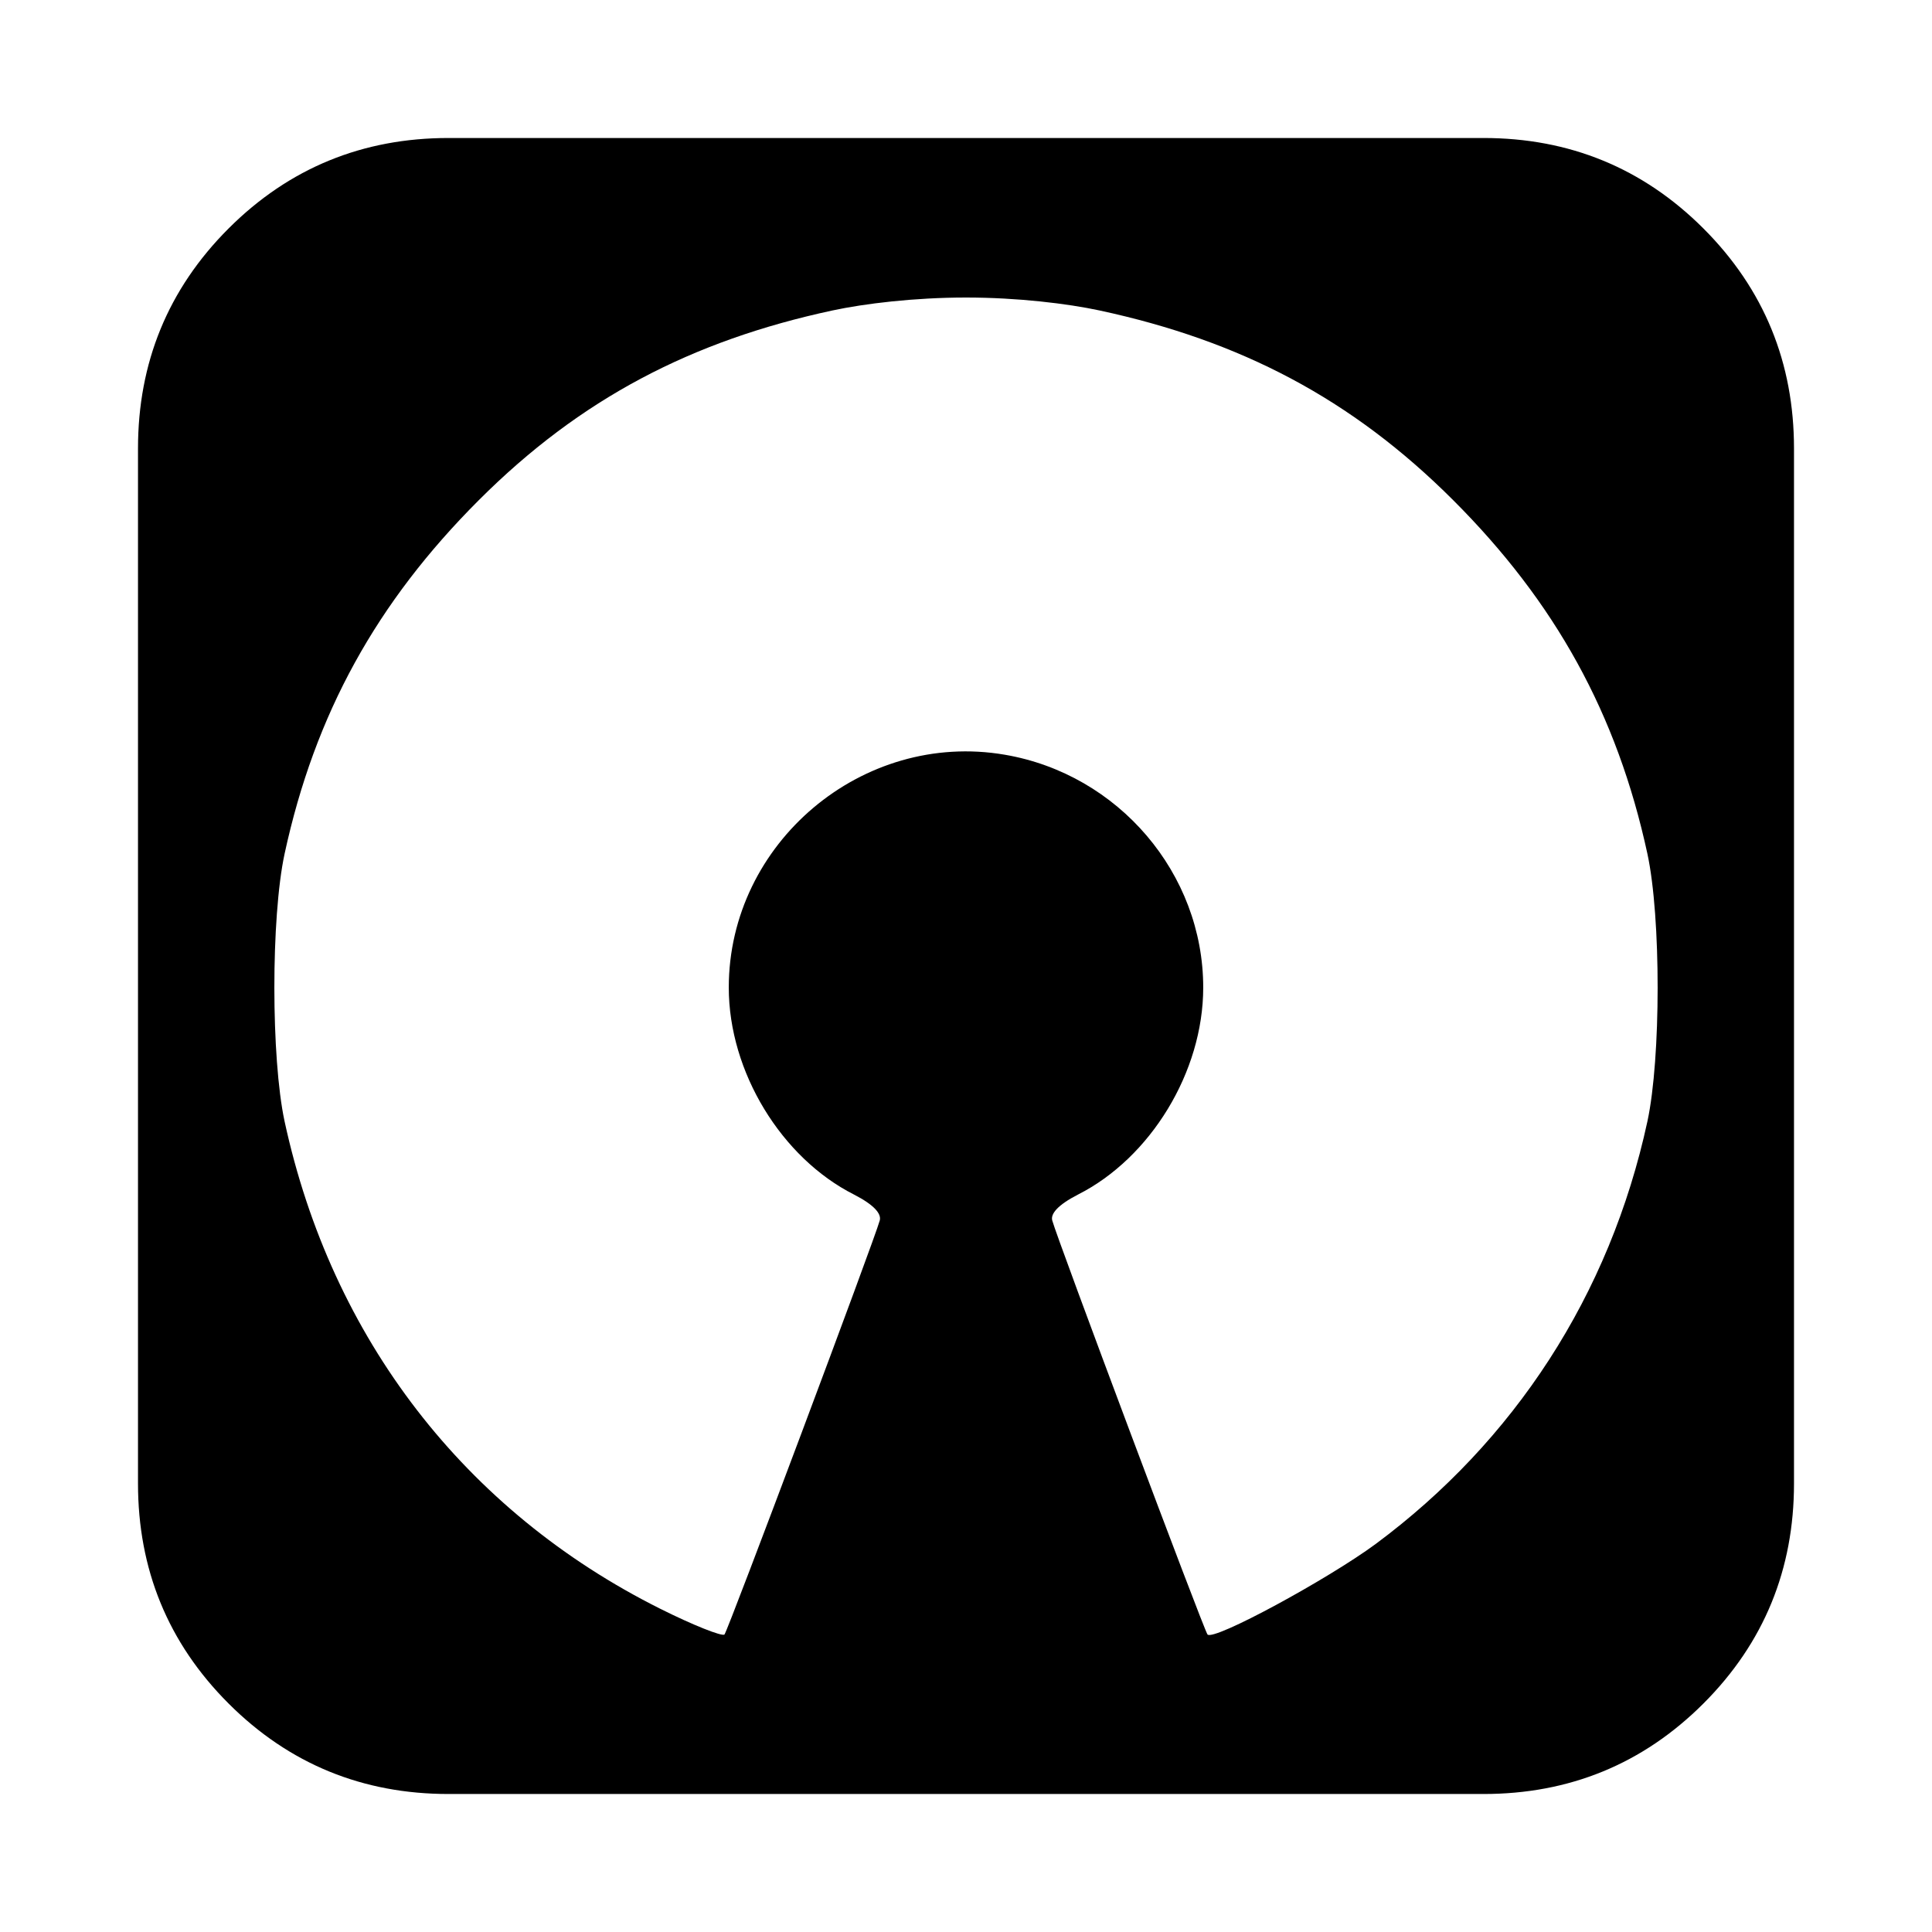 <?xml version="1.0" encoding="UTF-8" standalone="no"?>
<svg
   xmlns:dc="http://purl.org/dc/elements/1.1/"
   xmlns:cc="http://creativecommons.org/ns#"
   xmlns:rdf="http://www.w3.org/1999/02/22-rdf-syntax-ns#"
   xmlns:svg="http://www.w3.org/2000/svg"
   xmlns="http://www.w3.org/2000/svg"
   xmlns:sodipodi="http://sodipodi.sourceforge.net/DTD/sodipodi-0.dtd"
   xmlns:inkscape="http://www.inkscape.org/namespaces/inkscape"
   width="14"
   height="14"
   viewBox="0 0 14 14"
   id="svg2"
   version="1.1"
   inkscape:version="0.48.4 r9939"
   sodipodi:docname="libre-brand-open-source.svg">
  <defs
     id="defs8">
    <filter
       id="filter3046"
       inkscape:label="Invert"
       x="0"
       y="0"
       width="1"
       height="1"
       inkscape:menu="Color"
       inkscape:menu-tooltip="Invert colors"
       color-interpolation-filters="sRGB">
      <feColorMatrix
         id="feColorMatrix3048"
         type="saturate"
         values="1"
         result="fbSourceGraphic" />
      <feColorMatrix
         id="feColorMatrix3050"
         in="fbSourceGraphic"
         values="-1 0 0 0 1 0 -1 0 0 1 0 0 -1 0 1 0 0 0 1 0 " />
    </filter>
  </defs>
  <sodipodi:namedview
     pagecolor="#ffffff"
     bordercolor="#666666"
     borderopacity="1"
     objecttolerance="10"
     gridtolerance="10"
     guidetolerance="10"
     inkscape:pageopacity="0"
     inkscape:pageshadow="2"
     inkscape:window-width="1920"
     inkscape:window-height="1030"
     id="namedview6"
     showgrid="false"
     inkscape:zoom="41.12687"
     inkscape:cx="-2.6086741"
     inkscape:cy="8.6966068"
     inkscape:window-x="0"
     inkscape:window-y="0"
     inkscape:window-maximized="1"
     inkscape:current-layer="g2996" />
  <g
     id="g2987">
    <g
       id="g2996">
      <path
         d="M 3.25 1 C 2.63 1 2.096 1.216 1.656 1.656 C 1.216 2.096 1 2.63 1 3.25 L 1 10.75 C 1 11.37 1.216 11.904 1.656 12.344 C 2.096 12.784 2.63 13 3.25 13 L 10.75 13 C 11.37 13 11.904 12.784 12.344 12.344 C 12.784 11.904 13 11.37 13 10.75 L 13 3.25 C 13 2.63 12.784 2.096 12.344 1.656 C 11.904 1.216 11.37 1 10.75 1 L 3.25 1 z M 7 2.156 C 7.374 2.156 7.736 2.2 7.969 2.25 C 8.986 2.469 9.793 2.887 10.531 3.625 C 11.269 4.363 11.718 5.171 11.938 6.188 C 12.037 6.649 12.036 7.668 11.938 8.125 C 11.665 9.388 10.97 10.445 9.969 11.188 C 9.625 11.442 8.794 11.894 8.75 11.844 C 8.724 11.813 7.659 8.973 7.625 8.844 C 7.612 8.796 7.664 8.732 7.812 8.656 C 8.336 8.391 8.719 7.769 8.719 7.156 C 8.719 6.33 8.106 5.61 7.281 5.469 C 6.25 5.292 5.281 6.108 5.281 7.156 C 5.281 7.769 5.664 8.391 6.188 8.656 C 6.336 8.732 6.388 8.796 6.375 8.844 C 6.341 8.973 5.276 11.813 5.25 11.844 C 5.235 11.861 5.02 11.776 4.781 11.656 C 3.371 10.95 2.403 9.701 2.062 8.125 C 1.964 7.668 1.963 6.649 2.062 6.188 C 2.282 5.171 2.731 4.363 3.469 3.625 C 4.207 2.887 5.014 2.469 6.031 2.25 C 6.264 2.2 6.626 2.156 7 2.156 z "
         id="path4" />
    </g>
  </g>
</svg>

